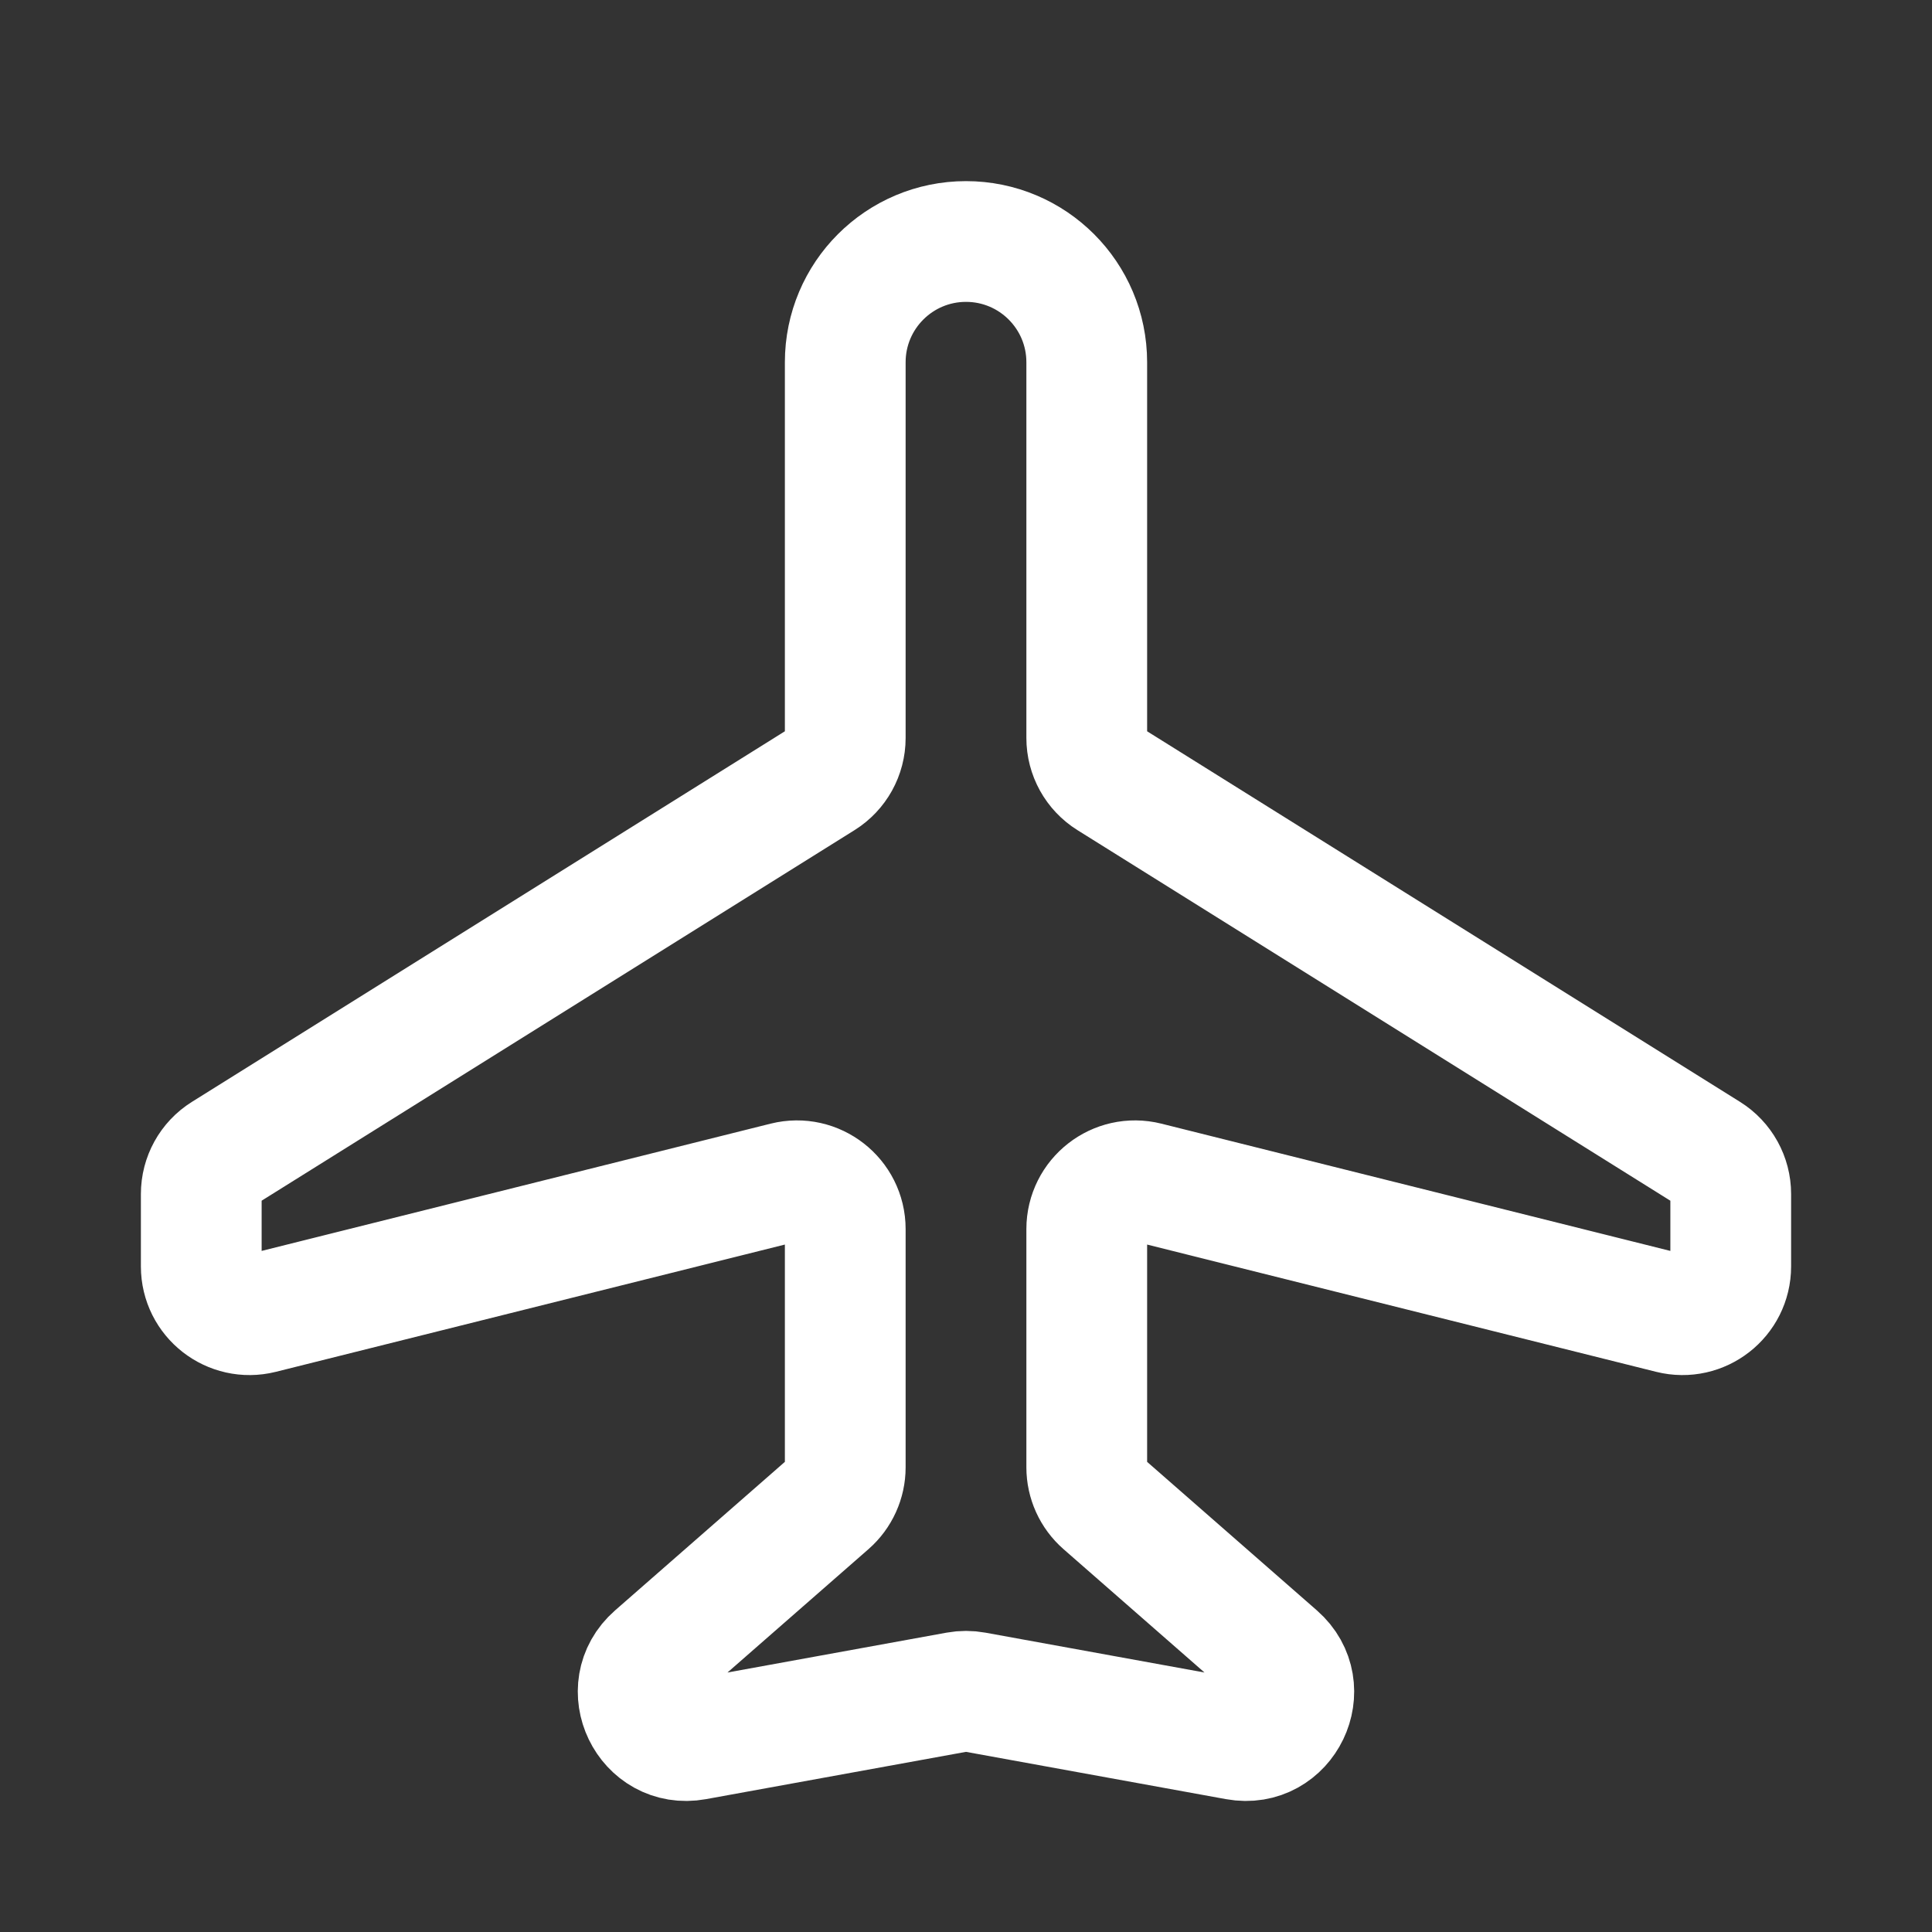 <svg width="52" height="52" viewBox="0 0 52 52" fill="none" xmlns="http://www.w3.org/2000/svg">
<rect x="0" y="0" width="52" height="52" fill="#333333" stroke="none"/>
<path d="M22.75 9.75V19.863C22.75 20.311 22.519 20.728 22.139 20.965L6.027 31.035C5.647 31.272 5.417 31.689 5.417 32.137V34.085C5.417 34.931 6.211 35.551 7.032 35.346L21.134 31.82C21.955 31.615 22.75 32.236 22.75 33.082V39.493C22.75 39.868 22.588 40.225 22.306 40.472L17.625 44.567C16.632 45.436 17.416 47.061 18.714 46.825L25.767 45.542C25.921 45.514 26.079 45.514 26.232 45.542L33.286 46.825C34.584 47.061 35.367 45.436 34.374 44.567L29.694 40.472C29.412 40.225 29.25 39.868 29.25 39.493V33.082C29.25 32.236 30.045 31.615 30.865 31.82L44.968 35.346C45.788 35.551 46.583 34.931 46.583 34.085V32.137C46.583 31.689 46.352 31.272 45.972 31.035L29.861 20.965C29.481 20.728 29.25 20.311 29.25 19.863V9.75C29.25 7.955 27.795 6.5 26 6.5C24.205 6.5 22.75 7.955 22.75 9.75Z" stroke="white" stroke-width="3.25" stroke-linecap="round" stroke-linejoin="round"/>
</svg>
